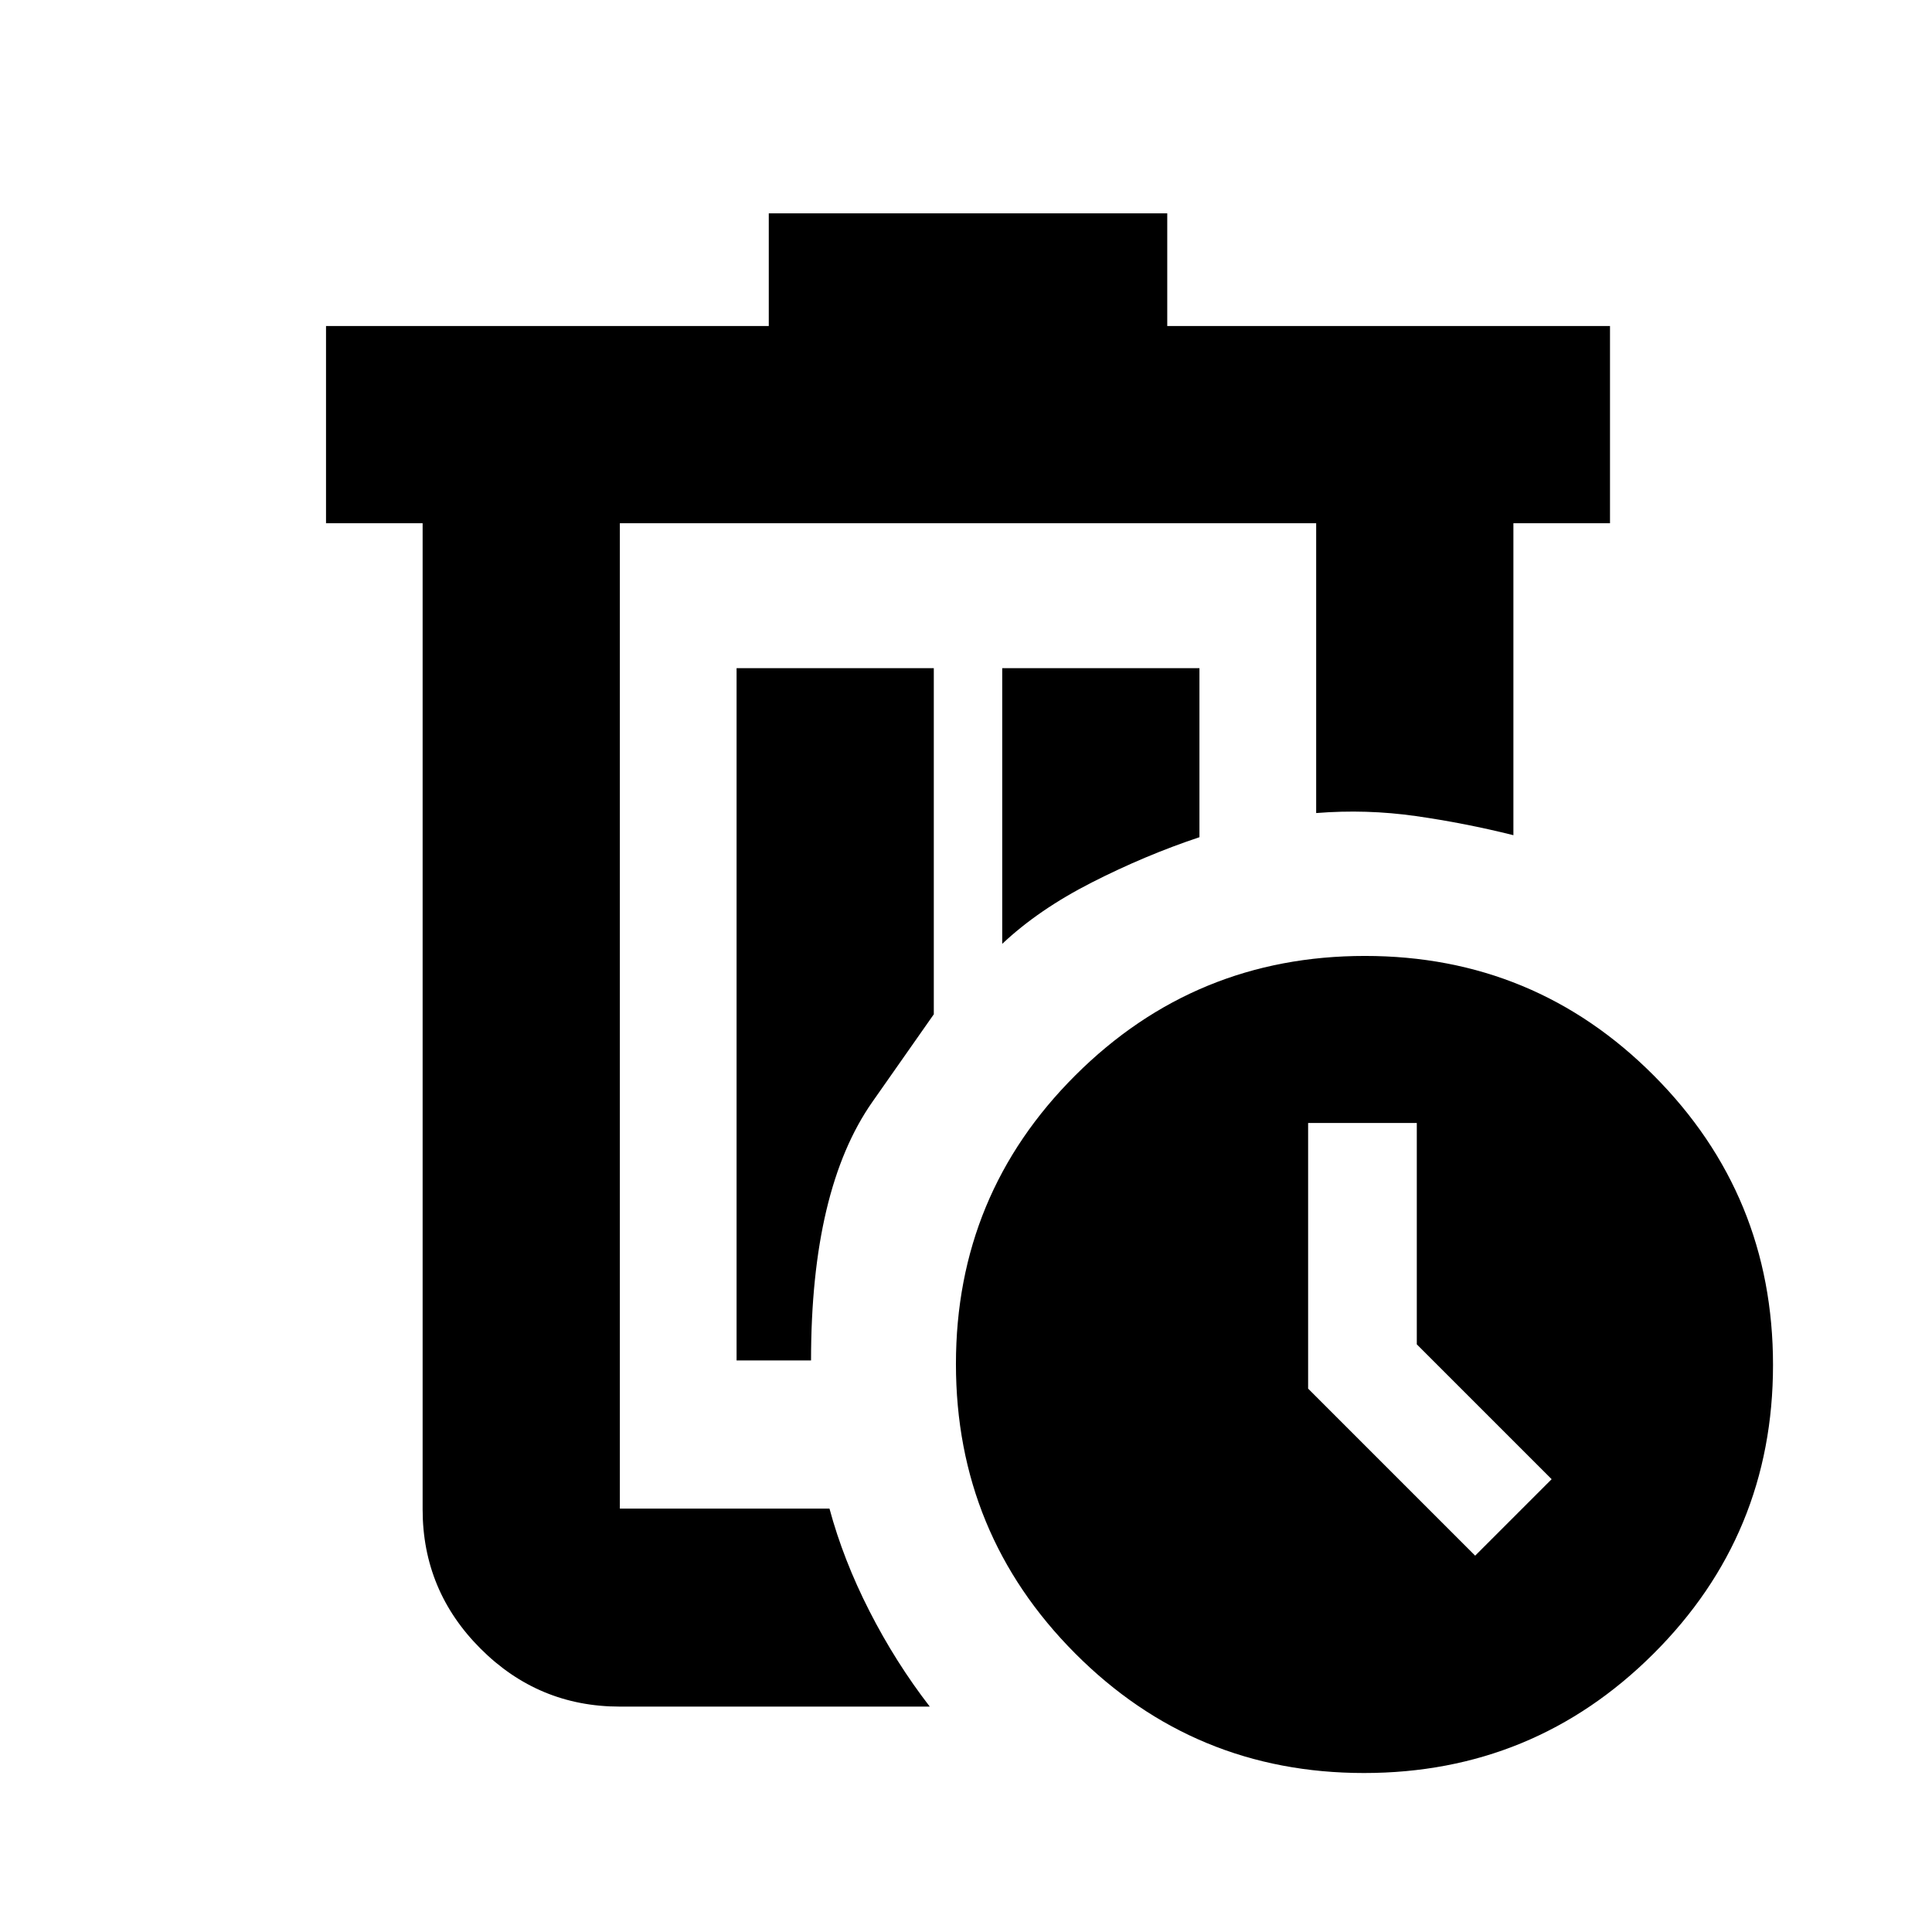 <svg xmlns="http://www.w3.org/2000/svg" height="20" viewBox="0 -960 960 960" width="20"><path d="M308-700v490-490Zm154 588H308q-40.43 0-69.21-28.79Q210-169.57 210-210v-490h-48v-98h220v-56h198v56h220v98h-48v155q-24-6-48.5-9.5T654-556v-144H308v489.63h104.17Q419-185 432-159.5q13 25.5 30 47.5Zm-96-172h37q0-85 30.5-128.5L464-456v-172h-98v344Zm132-207q18-17 44.5-30.5T596-544v-84h-98v137ZM677.77-79q-84.34 0-143.55-59.44Q475-197.89 475-282.23q0-84.34 59.44-143.55Q593.89-485 678.23-485q84.34 0 143.55 59.44Q881-366.11 881-281.77q0 84.34-59.44 143.55Q762.11-79 677.77-79ZM733-187l38-38-67-67v-110h-54v132l83 83Z"/></svg>